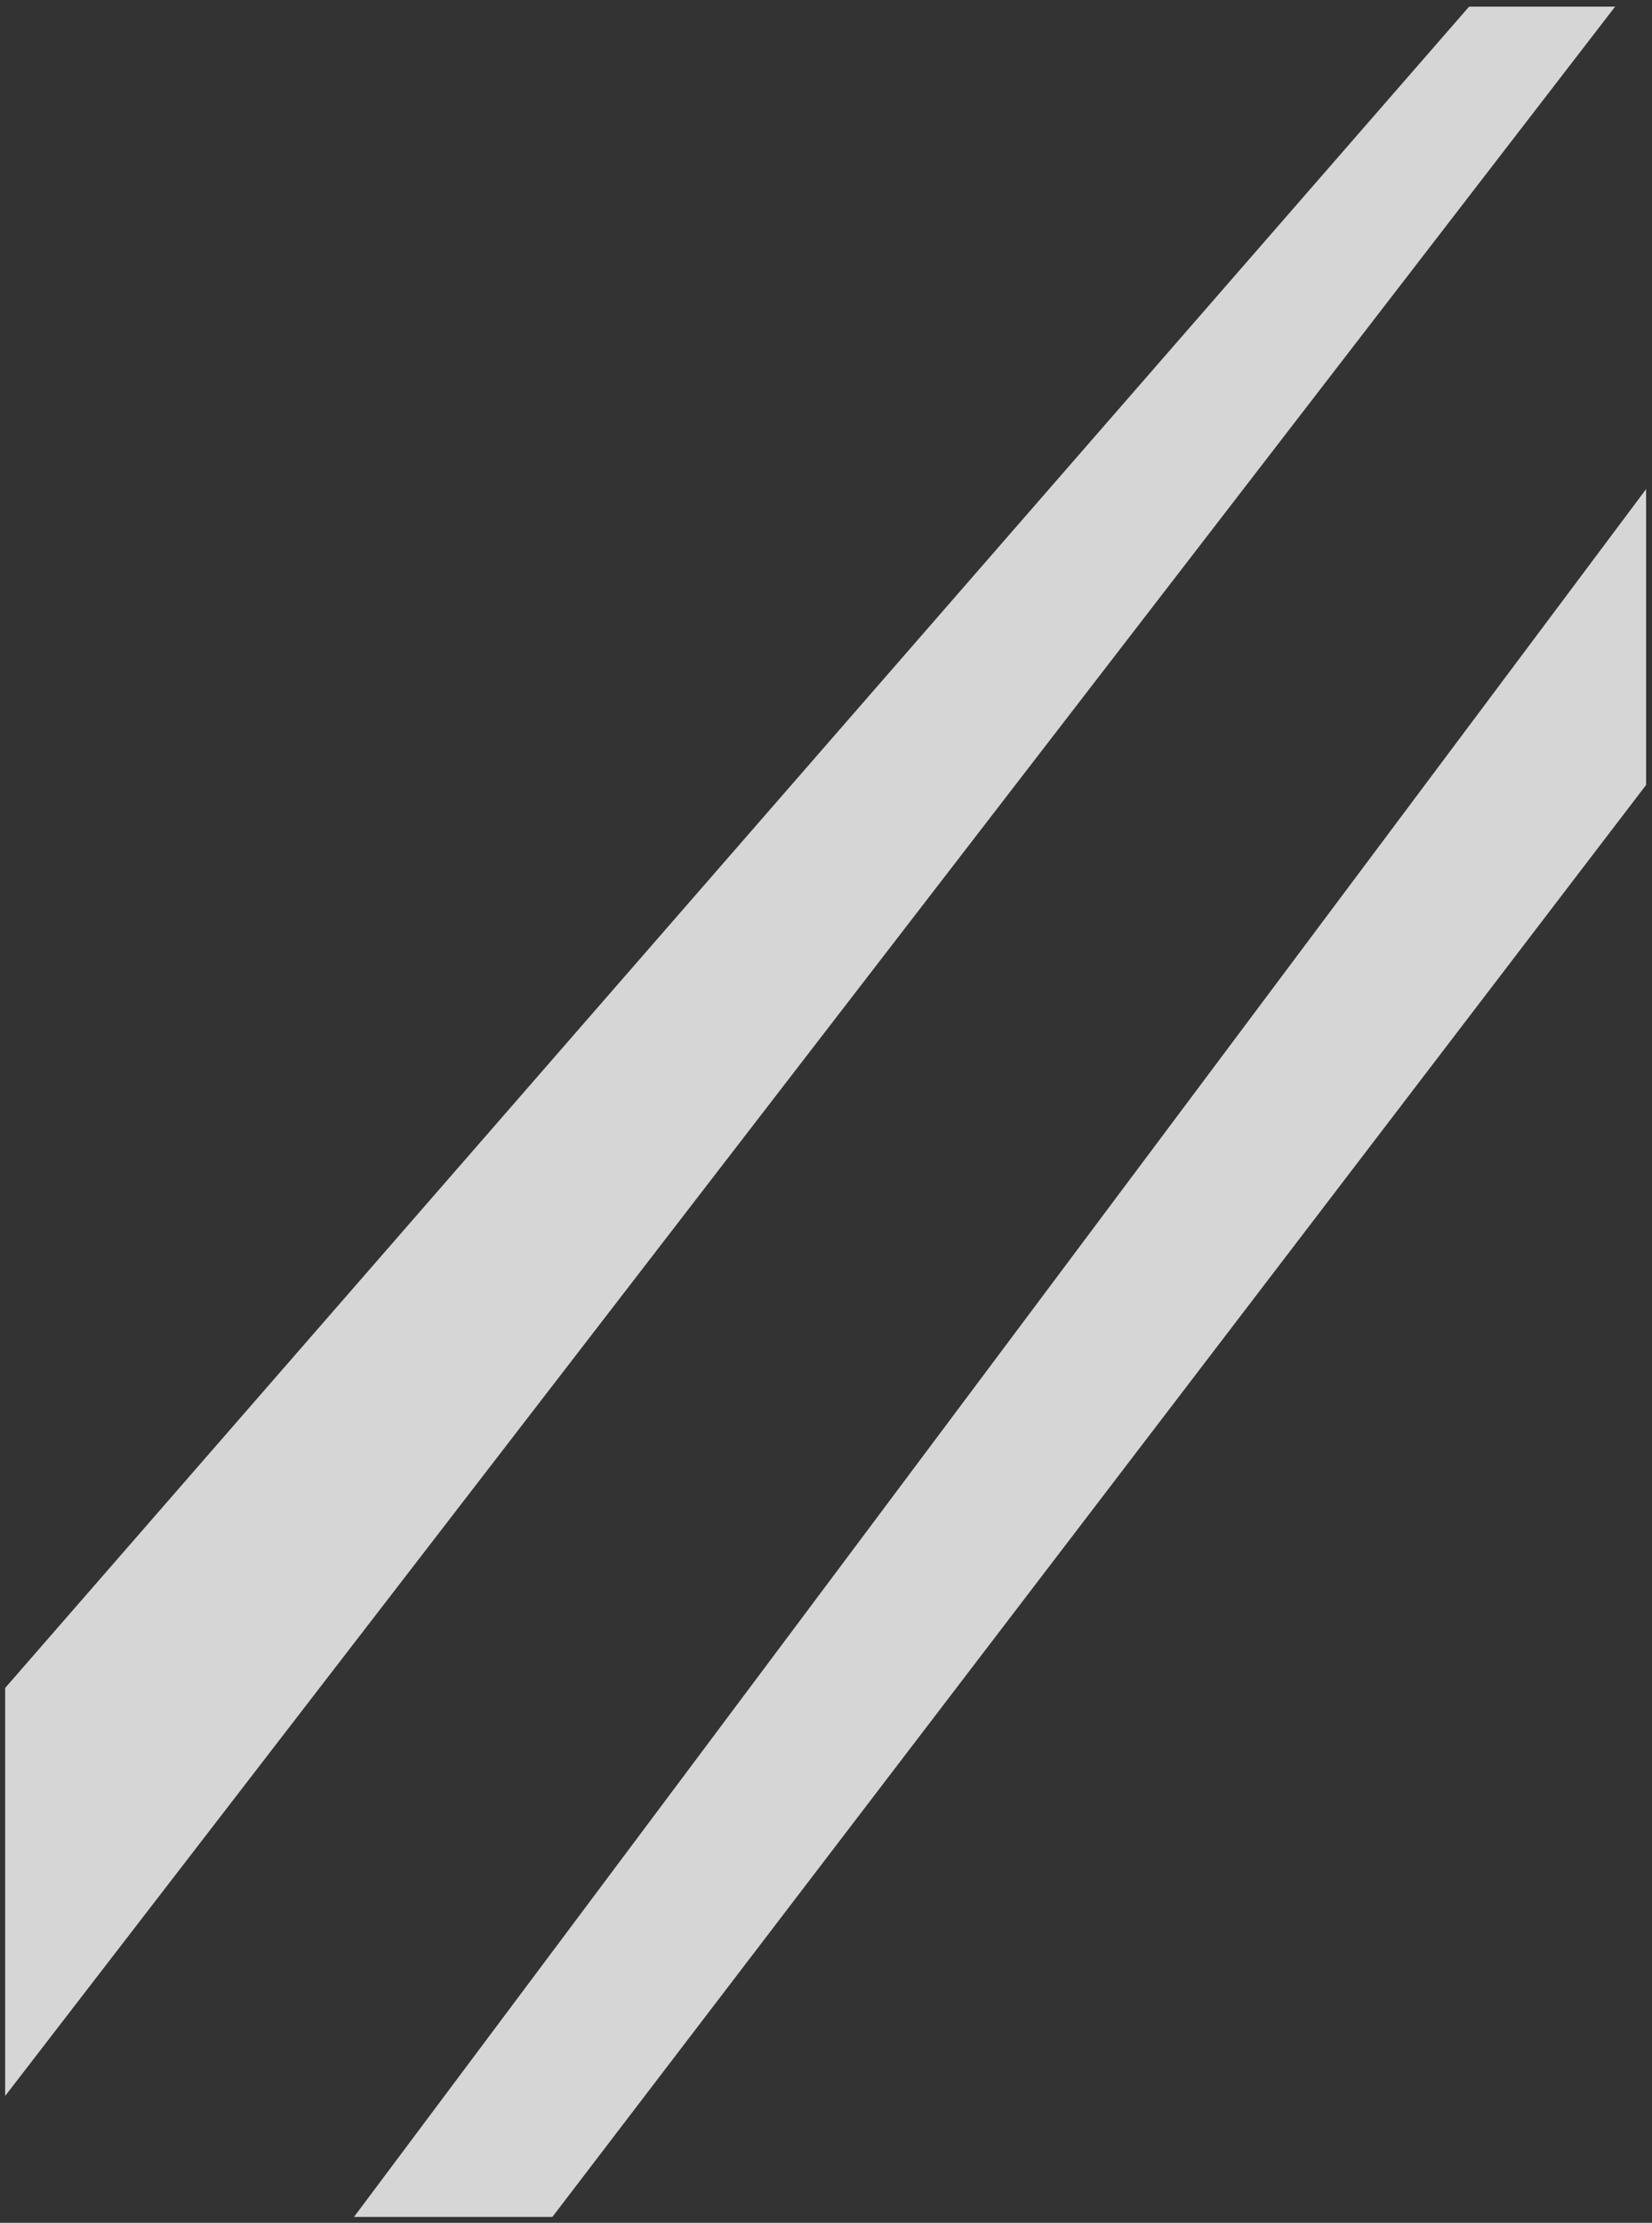 <?xml version="1.0" encoding="UTF-8" standalone="no"?>
<svg xmlns:xlink="http://www.w3.org/1999/xlink" height="150.65px" width="112.0px" xmlns="http://www.w3.org/2000/svg">
  <rect width="100%" height="100%" fill="#333333" stroke="none"/>
  <g transform="matrix(1.0, 0.0, 0.0, 1.0, 56.0, 75.35)">
    <path d="M56.0 -75.35 L56.0 75.3 -56.0 75.3 -56.0 -75.35 56.0 -75.35" fill="#ffffff" fill-opacity="0.0" fill-rule="evenodd" stroke="none"/>
    <path d="M53.5 -74.9 L-55.65 66.7 -55.65 39.05 43.6 -74.9 53.5 -74.9" fill="#ffffff" fill-opacity="0.8" fill-rule="evenodd" stroke="none"/>
    <path d="M55.6 -22.15 L-18.55 74.9 -32.0 74.9 55.6 -42.2 55.6 -22.15" fill="#ffffff" fill-opacity="0.8" fill-rule="evenodd" stroke="none"/>
  </g>
</svg>
